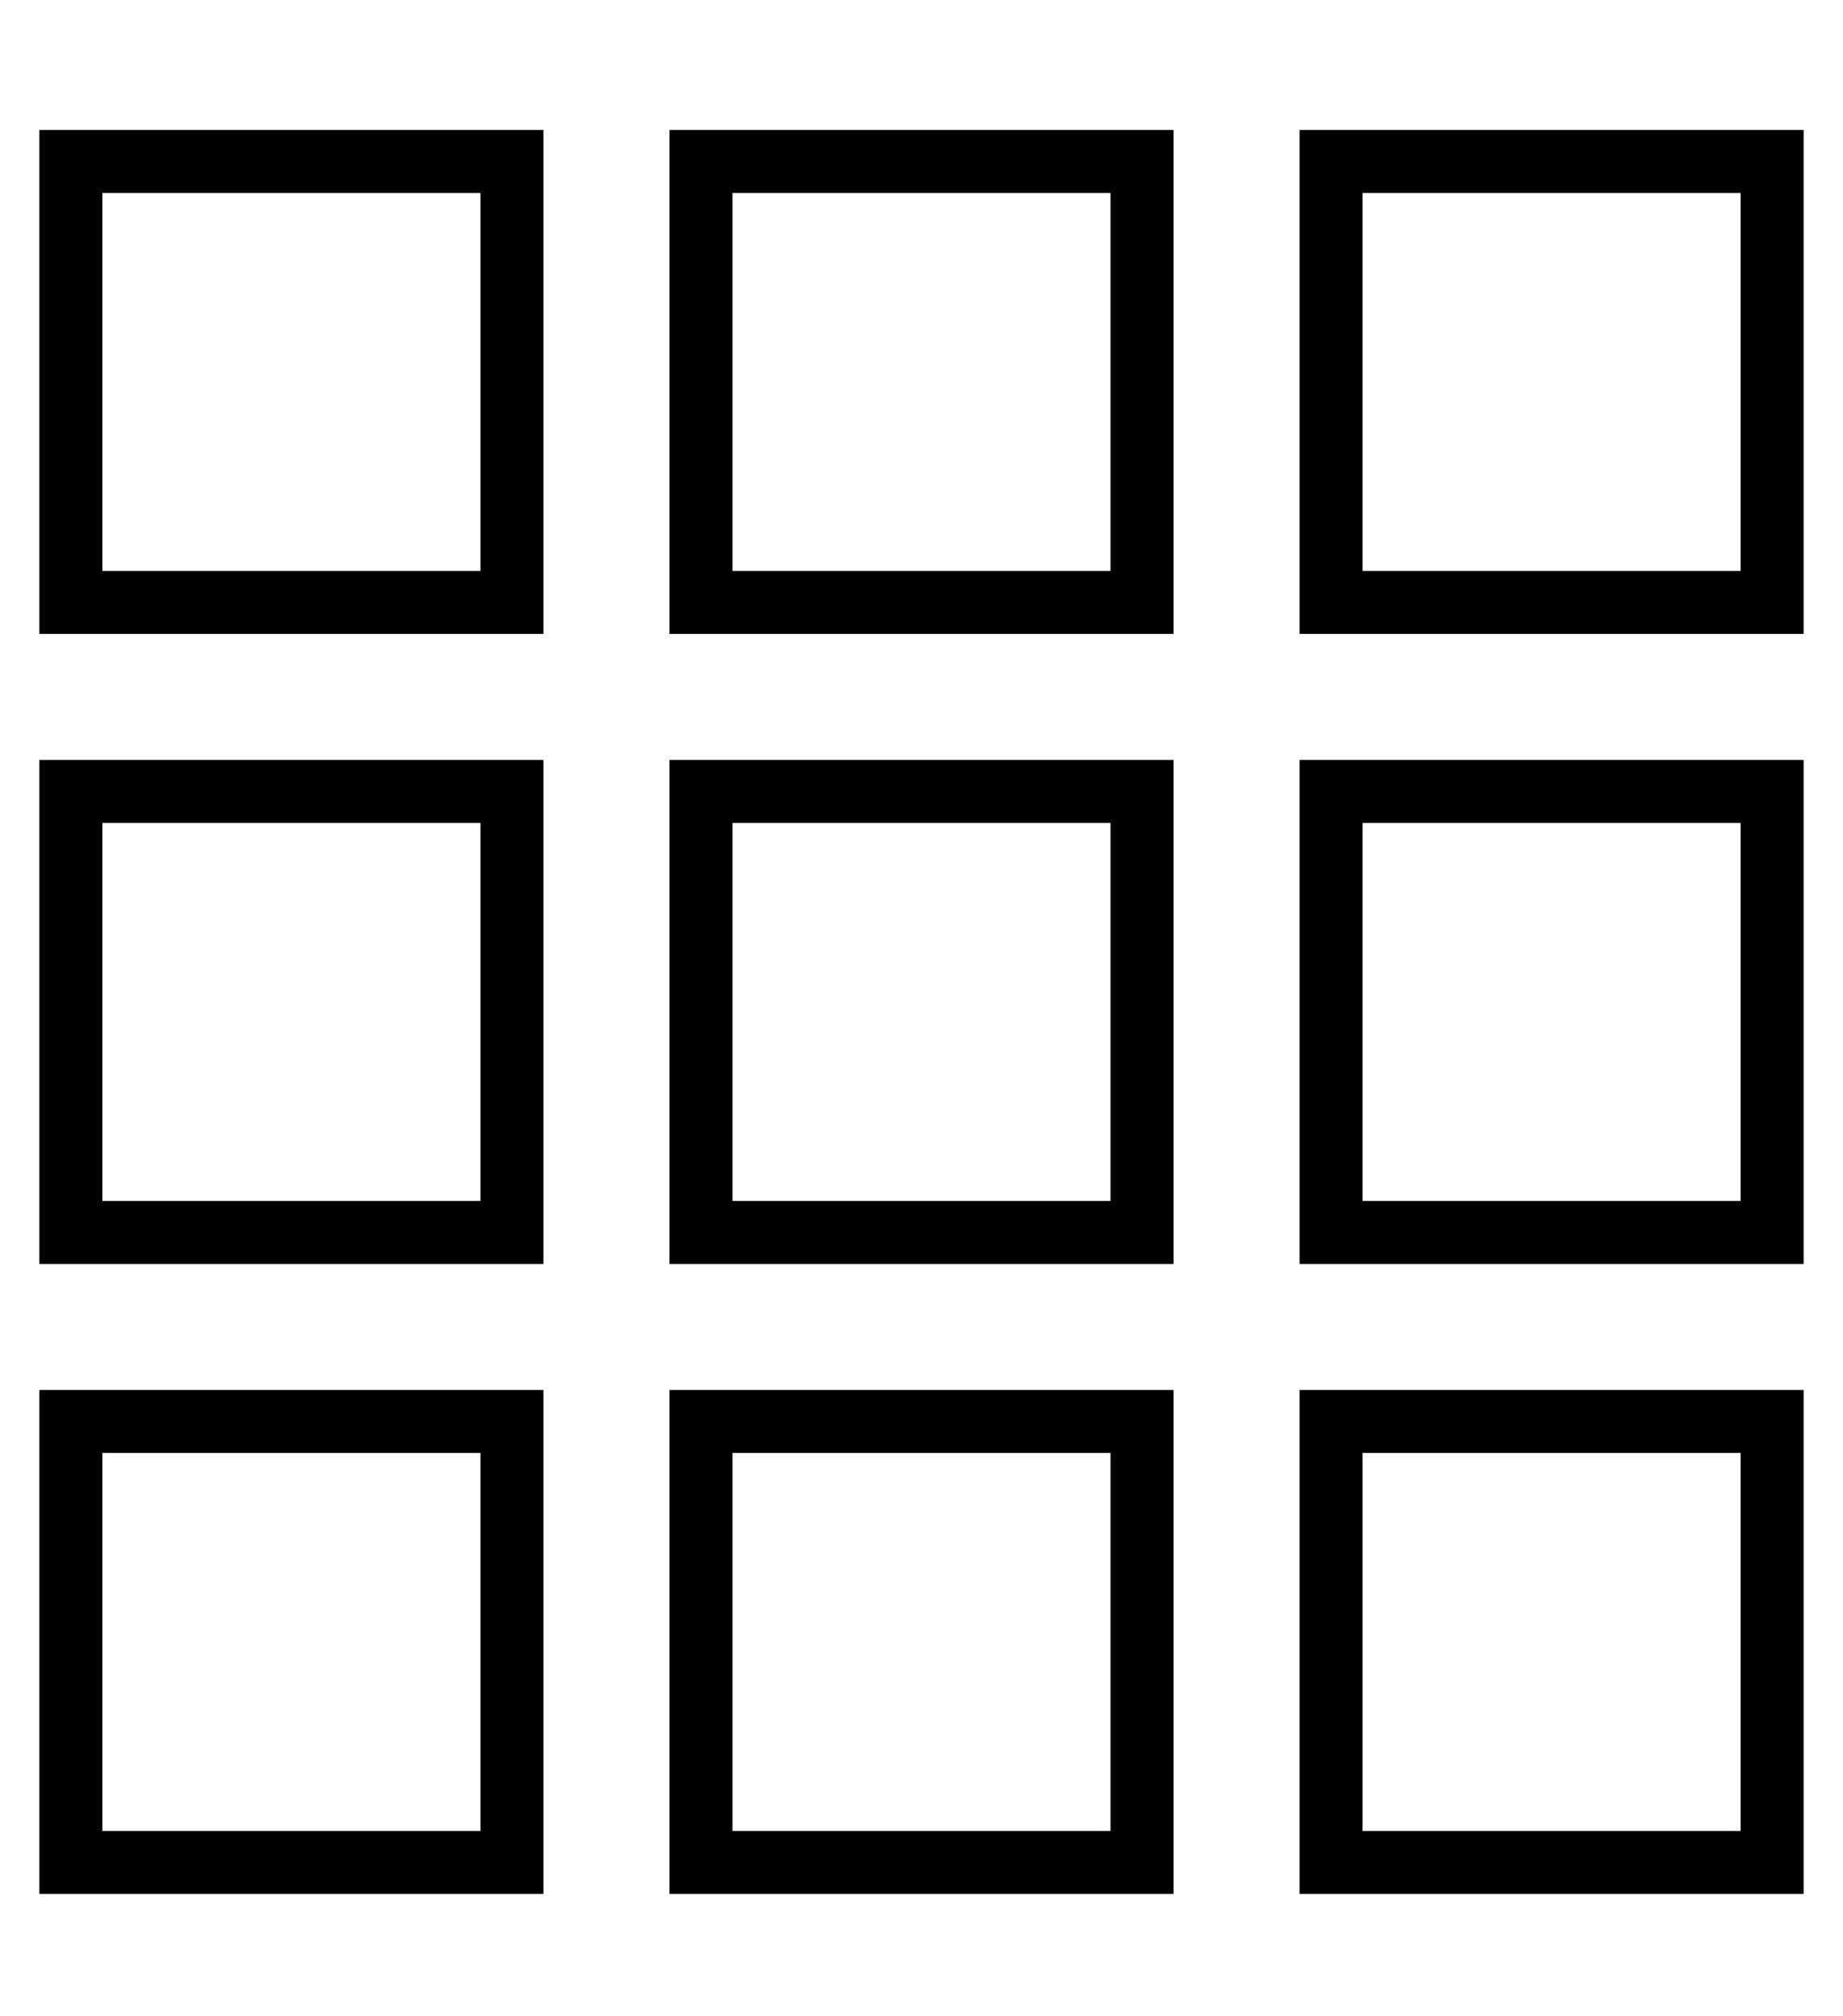<?xml version="1.0" standalone="no"?>
<!DOCTYPE svg PUBLIC "-//W3C//DTD SVG 1.1//EN" "http://www.w3.org/Graphics/SVG/1.1/DTD/svg11.dtd" >
<svg xmlns="http://www.w3.org/2000/svg" xmlns:xlink="http://www.w3.org/1999/xlink" version="1.1" viewBox="-10 -40 468 512">
   <path fill="currentColor"
d="M112 9v96v-96v96h-96v0v-96v0h96v0zM16 -7h-16h16h-16v16v0v96v0v16v0h16h112v-16v0v-96v0v-16v0h-16h-96zM112 169v96v-96v96h-96v0v-96v0h96v0zM16 153h-16h16h-16v16v0v96v0v16v0h16h112v-16v0v-96v0v-16v0h-16h-96zM16 329h96h-96h96v96v0h-96v0v-96v0zM0 313v16v-16
v16v96v0v16v0h16h112v-16v0v-96v0v-16v0h-16h-112zM272 9v96v-96v96h-96v0v-96v0h96v0zM176 -7h-16h16h-16v16v0v96v0v16v0h16h112v-16v0v-96v0v-16v0h-16h-96zM176 169h96h-96h96v96v0h-96v0v-96v0zM160 153v16v-16v16v96v0v16v0h16h112v-16v0v-96v0v-16v0h-16h-112z
M272 329v96v-96v96h-96v0v-96v0h96v0zM176 313h-16h16h-16v16v0v96v0v16v0h16h112v-16v0v-96v0v-16v0h-16h-96zM336 9h96h-96h96v96v0h-96v0v-96v0zM320 -7v16v-16v16v96v0v16v0h16h112v-16v0v-96v0v-16v0h-16h-112zM432 169v96v-96v96h-96v0v-96v0h96v0zM336 153h-16h16
h-16v16v0v96v0v16v0h16h112v-16v0v-96v0v-16v0h-16h-96zM336 329h96h-96h96v96v0h-96v0v-96v0zM320 313v16v-16v16v96v0v16v0h16h112v-16v0v-96v0v-16v0h-16h-112z" />
</svg>
